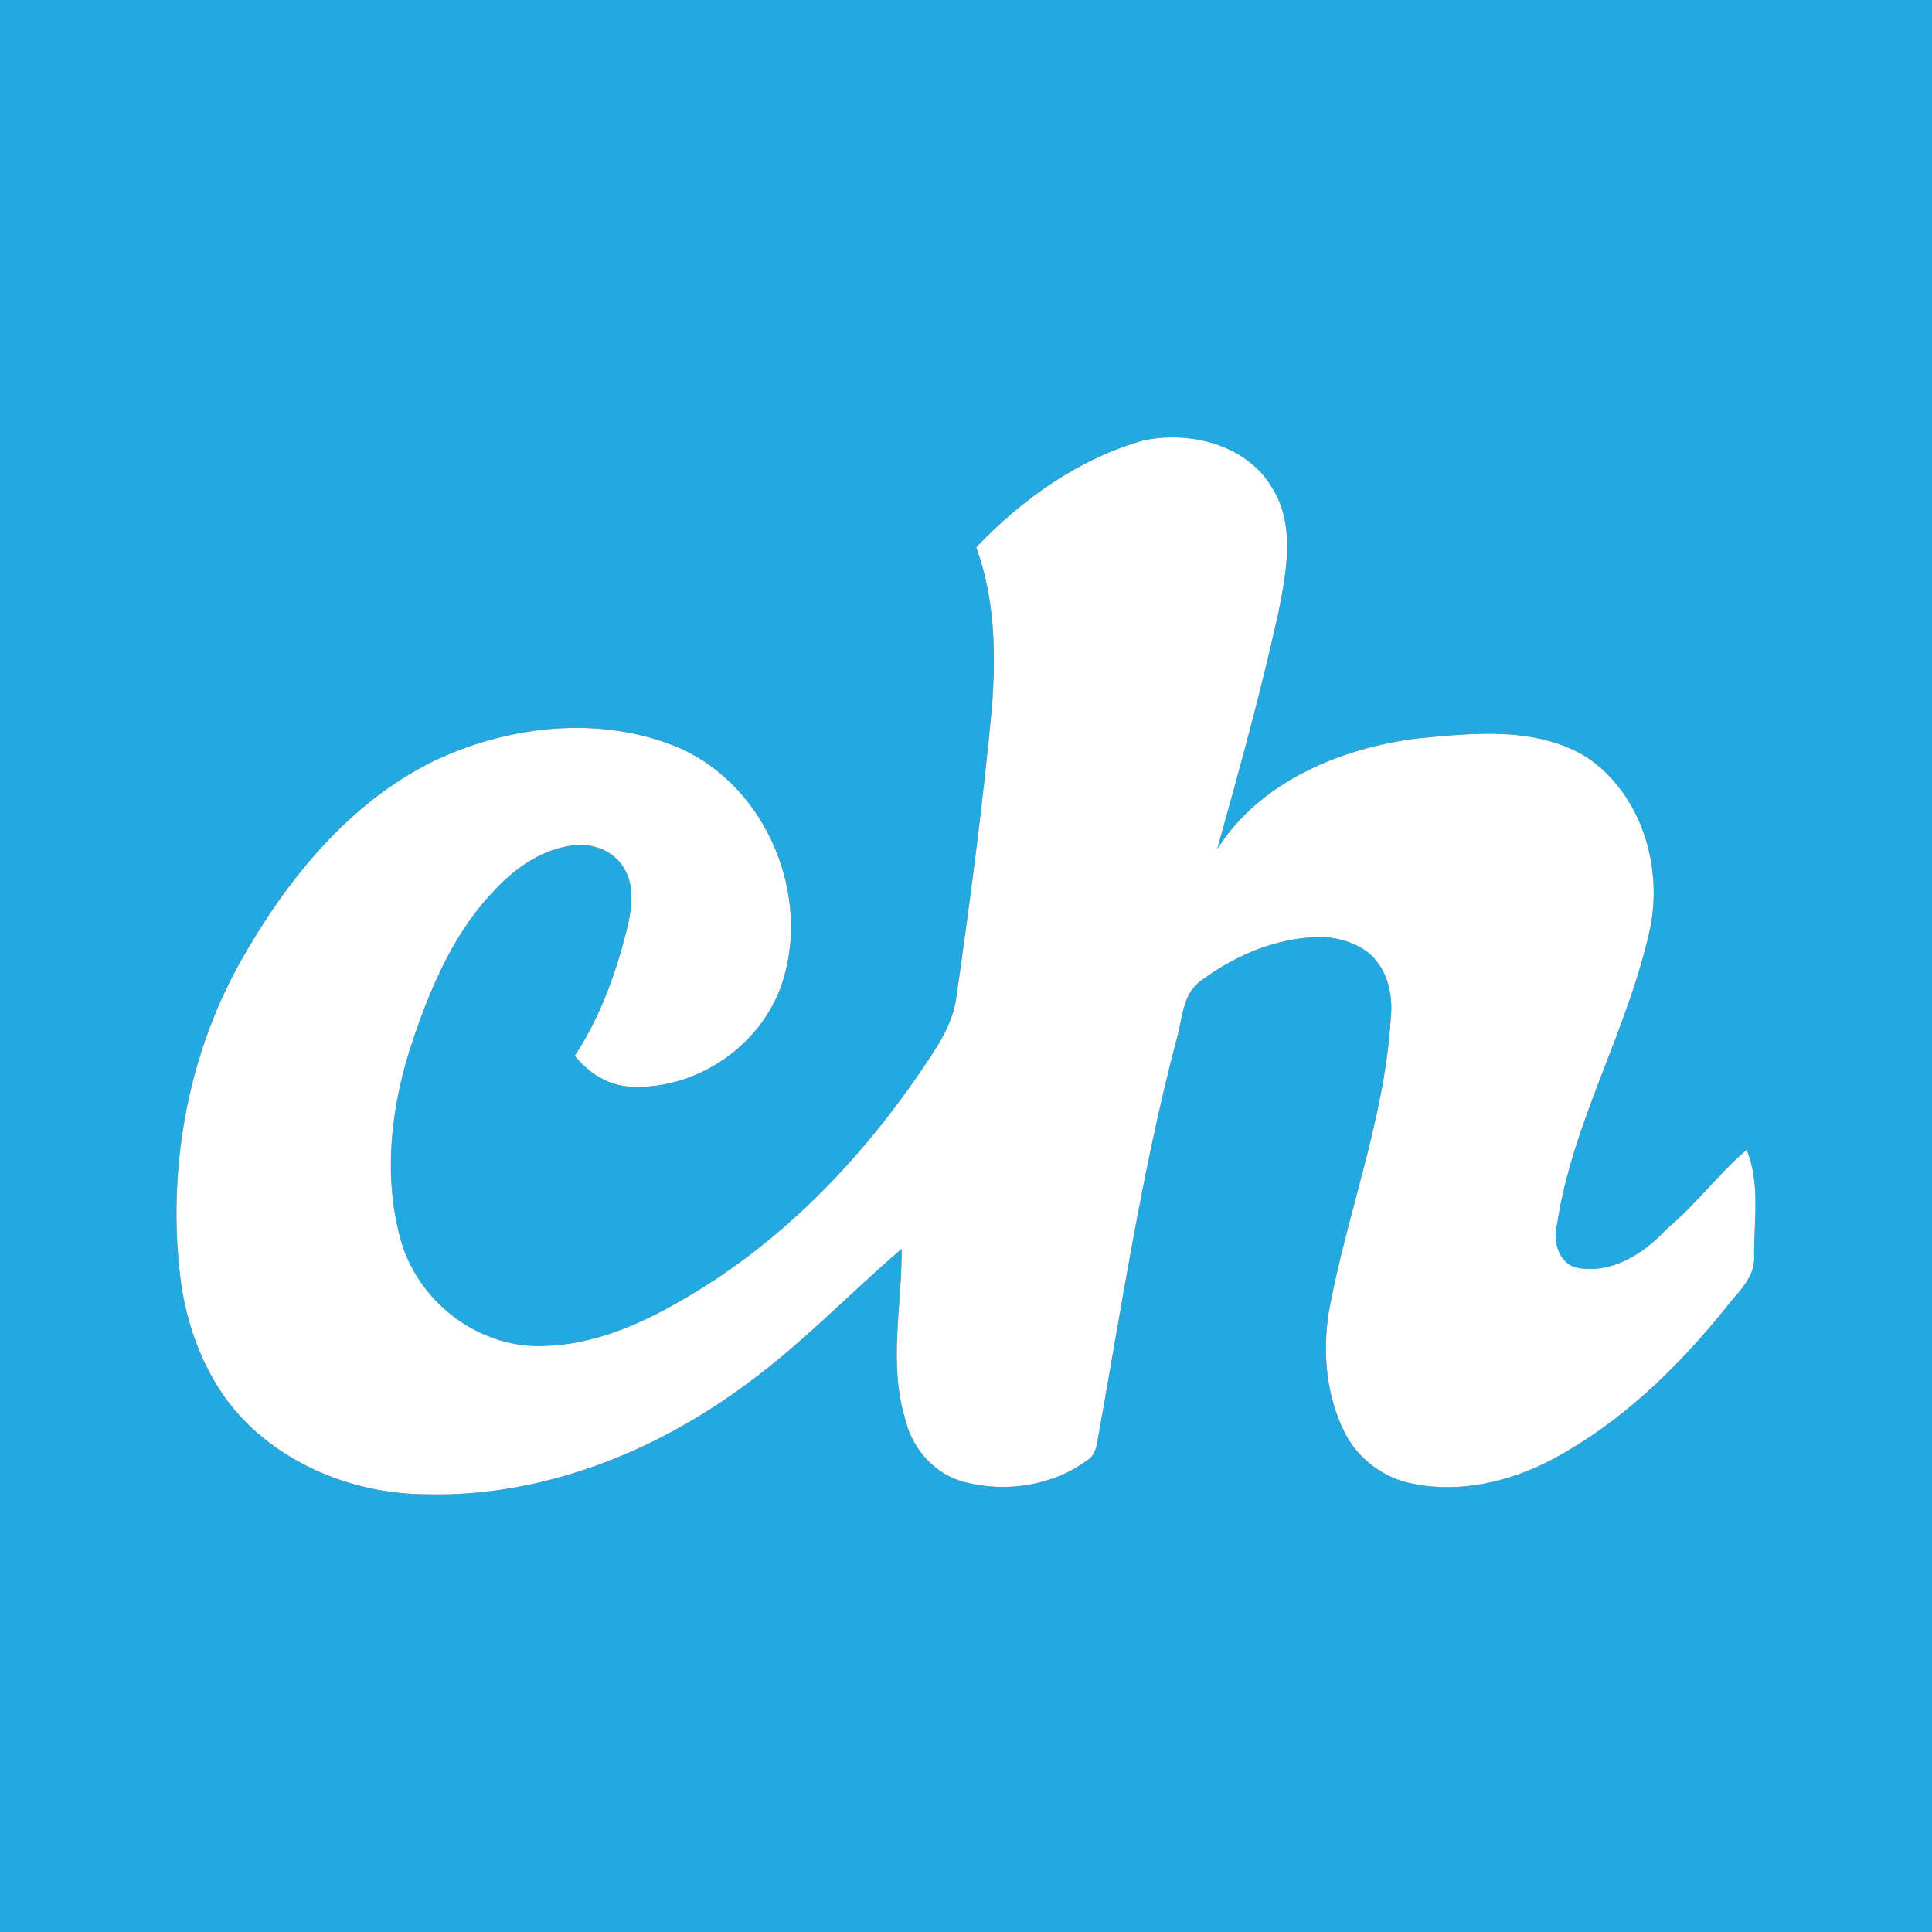 <?xml version="1.0" encoding="UTF-8" ?>
<!DOCTYPE svg PUBLIC "-//W3C//DTD SVG 1.1//EN" "http://www.w3.org/Graphics/SVG/1.1/DTD/svg11.dtd">
<svg width="300pt" height="300pt" viewBox="0 0 300 300" version="1.1" xmlns="http://www.w3.org/2000/svg">
<rect x="0" y="0" width="300" height="300" fill="#333333" stroke="none"/>
<g id="#23a8e0ff">
<path fill="#23a8e0" opacity="1.00" d=" M 0.00 0.00 L 300.00 0.00 L 300.00 300.00 L 0.00 300.00 L 0.00 0.00 M 177.55 68.39 C 167.50 71.25 158.73 77.49 151.58 84.98 C 154.52 92.97 154.66 101.62 154.01 110.02 C 152.59 125.11 150.61 140.14 148.46 155.14 C 147.80 159.50 145.14 163.13 142.74 166.70 C 133.06 180.79 120.78 193.37 105.85 201.90 C 98.63 206.12 90.44 209.51 81.91 208.95 C 72.84 208.18 64.77 201.42 62.27 192.69 C 59.34 182.32 60.79 171.18 64.24 161.12 C 67.10 152.76 70.74 144.36 77.04 137.99 C 80.17 134.63 84.25 131.88 88.89 131.28 C 92.00 130.80 95.50 132.18 97.02 135.03 C 98.48 137.58 98.12 140.66 97.56 143.42 C 95.82 150.61 93.36 157.72 89.25 163.93 C 91.34 166.59 94.40 168.53 97.83 168.74 C 108.43 169.32 118.88 161.95 121.74 151.70 C 125.79 137.71 118.17 121.00 104.40 115.69 C 92.42 111.10 78.69 112.77 67.28 118.21 C 54.05 124.75 44.43 136.73 37.32 149.35 C 28.94 164.34 25.91 182.06 28.08 199.04 C 29.27 207.51 32.79 215.91 39.17 221.79 C 46.38 228.42 56.22 231.96 65.98 232.03 C 84.04 232.55 101.66 225.53 116.00 214.86 C 124.60 208.59 131.94 200.84 140.00 193.93 C 140.08 202.80 137.90 211.89 140.63 220.59 C 141.73 225.10 145.24 228.98 149.79 230.14 C 156.17 231.80 163.42 230.73 168.77 226.78 C 169.94 226.13 170.23 224.84 170.44 223.64 C 174.16 202.92 177.28 182.06 182.62 161.68 C 183.61 158.51 183.49 154.47 186.41 152.34 C 191.27 148.72 197.01 146.12 203.09 145.59 C 206.49 145.22 210.18 145.95 212.82 148.23 C 215.50 150.70 216.33 154.55 215.96 158.06 C 215.03 173.74 209.10 188.52 206.31 203.87 C 205.37 210.07 205.93 216.67 208.75 222.34 C 210.80 226.50 214.87 229.55 219.42 230.40 C 226.66 231.88 234.23 230.12 240.71 226.79 C 251.50 221.11 260.42 212.48 268.01 203.05 C 269.87 200.60 272.64 198.35 272.38 194.95 C 272.36 189.49 273.34 183.74 271.22 178.54 C 266.79 182.30 263.34 187.07 258.85 190.78 C 255.35 194.59 250.47 197.78 245.07 196.90 C 241.98 196.33 241.07 192.66 241.80 190.00 C 244.23 174.01 252.89 159.80 256.25 144.05 C 258.21 134.37 254.79 123.23 246.40 117.59 C 238.58 112.79 228.93 113.81 220.22 114.65 C 208.26 116.13 195.67 121.33 189.00 131.86 C 192.41 119.68 195.79 107.48 198.51 95.12 C 199.77 88.72 201.21 81.44 197.44 75.58 C 193.41 68.98 184.74 66.88 177.55 68.39 Z" />
</g>
<g id="#ffffffff">
<path fill="#ffffff" opacity="1.00" d=" M 177.55 68.39 C 184.74 66.88 193.41 68.98 197.44 75.58 C 201.21 81.44 199.77 88.72 198.51 95.12 C 195.79 107.48 192.41 119.68 189.00 131.86 C 195.67 121.33 208.26 116.13 220.22 114.65 C 228.93 113.81 238.58 112.79 246.40 117.59 C 254.79 123.23 258.21 134.37 256.25 144.05 C 252.89 159.80 244.23 174.01 241.80 190.00 C 241.07 192.66 241.98 196.33 245.07 196.90 C 250.47 197.78 255.35 194.59 258.85 190.78 C 263.34 187.07 266.79 182.30 271.22 178.54 C 273.34 183.74 272.36 189.49 272.38 194.95 C 272.64 198.35 269.87 200.60 268.01 203.05 C 260.42 212.48 251.50 221.11 240.71 226.79 C 234.23 230.12 226.66 231.88 219.42 230.40 C 214.87 229.55 210.80 226.50 208.75 222.34 C 205.93 216.67 205.37 210.07 206.31 203.87 C 209.10 188.52 215.03 173.74 215.96 158.06 C 216.33 154.55 215.50 150.70 212.82 148.23 C 210.18 145.95 206.49 145.22 203.09 145.59 C 197.01 146.12 191.27 148.72 186.41 152.34 C 183.49 154.47 183.61 158.51 182.62 161.68 C 177.28 182.06 174.16 202.92 170.44 223.64 C 170.23 224.84 169.94 226.13 168.77 226.78 C 163.42 230.73 156.17 231.80 149.79 230.14 C 145.24 228.98 141.73 225.10 140.63 220.59 C 137.90 211.89 140.08 202.80 140.00 193.93 C 131.94 200.84 124.60 208.59 116.00 214.86 C 101.66 225.53 84.04 232.55 65.98 232.03 C 56.22 231.96 46.38 228.42 39.17 221.79 C 32.79 215.91 29.27 207.51 28.08 199.04 C 25.91 182.06 28.94 164.34 37.32 149.35 C 44.43 136.73 54.05 124.75 67.28 118.21 C 78.69 112.77 92.42 111.10 104.40 115.69 C 118.17 121.00 125.79 137.71 121.74 151.70 C 118.88 161.95 108.43 169.32 97.83 168.74 C 94.40 168.53 91.34 166.59 89.25 163.93 C 93.36 157.72 95.82 150.61 97.56 143.42 C 98.12 140.66 98.48 137.58 97.02 135.03 C 95.50 132.18 92.00 130.80 88.89 131.28 C 84.25 131.88 80.17 134.63 77.04 137.99 C 70.74 144.36 67.10 152.76 64.24 161.12 C 60.79 171.18 59.34 182.32 62.27 192.69 C 64.77 201.42 72.84 208.18 81.91 208.95 C 90.44 209.51 98.63 206.12 105.85 201.90 C 120.78 193.37 133.06 180.79 142.74 166.70 C 145.14 163.13 147.80 159.50 148.46 155.14 C 150.61 140.14 152.59 125.11 154.01 110.02 C 154.66 101.62 154.52 92.97 151.58 84.98 C 158.73 77.49 167.50 71.25 177.55 68.39 Z" />
</g>
</svg>
